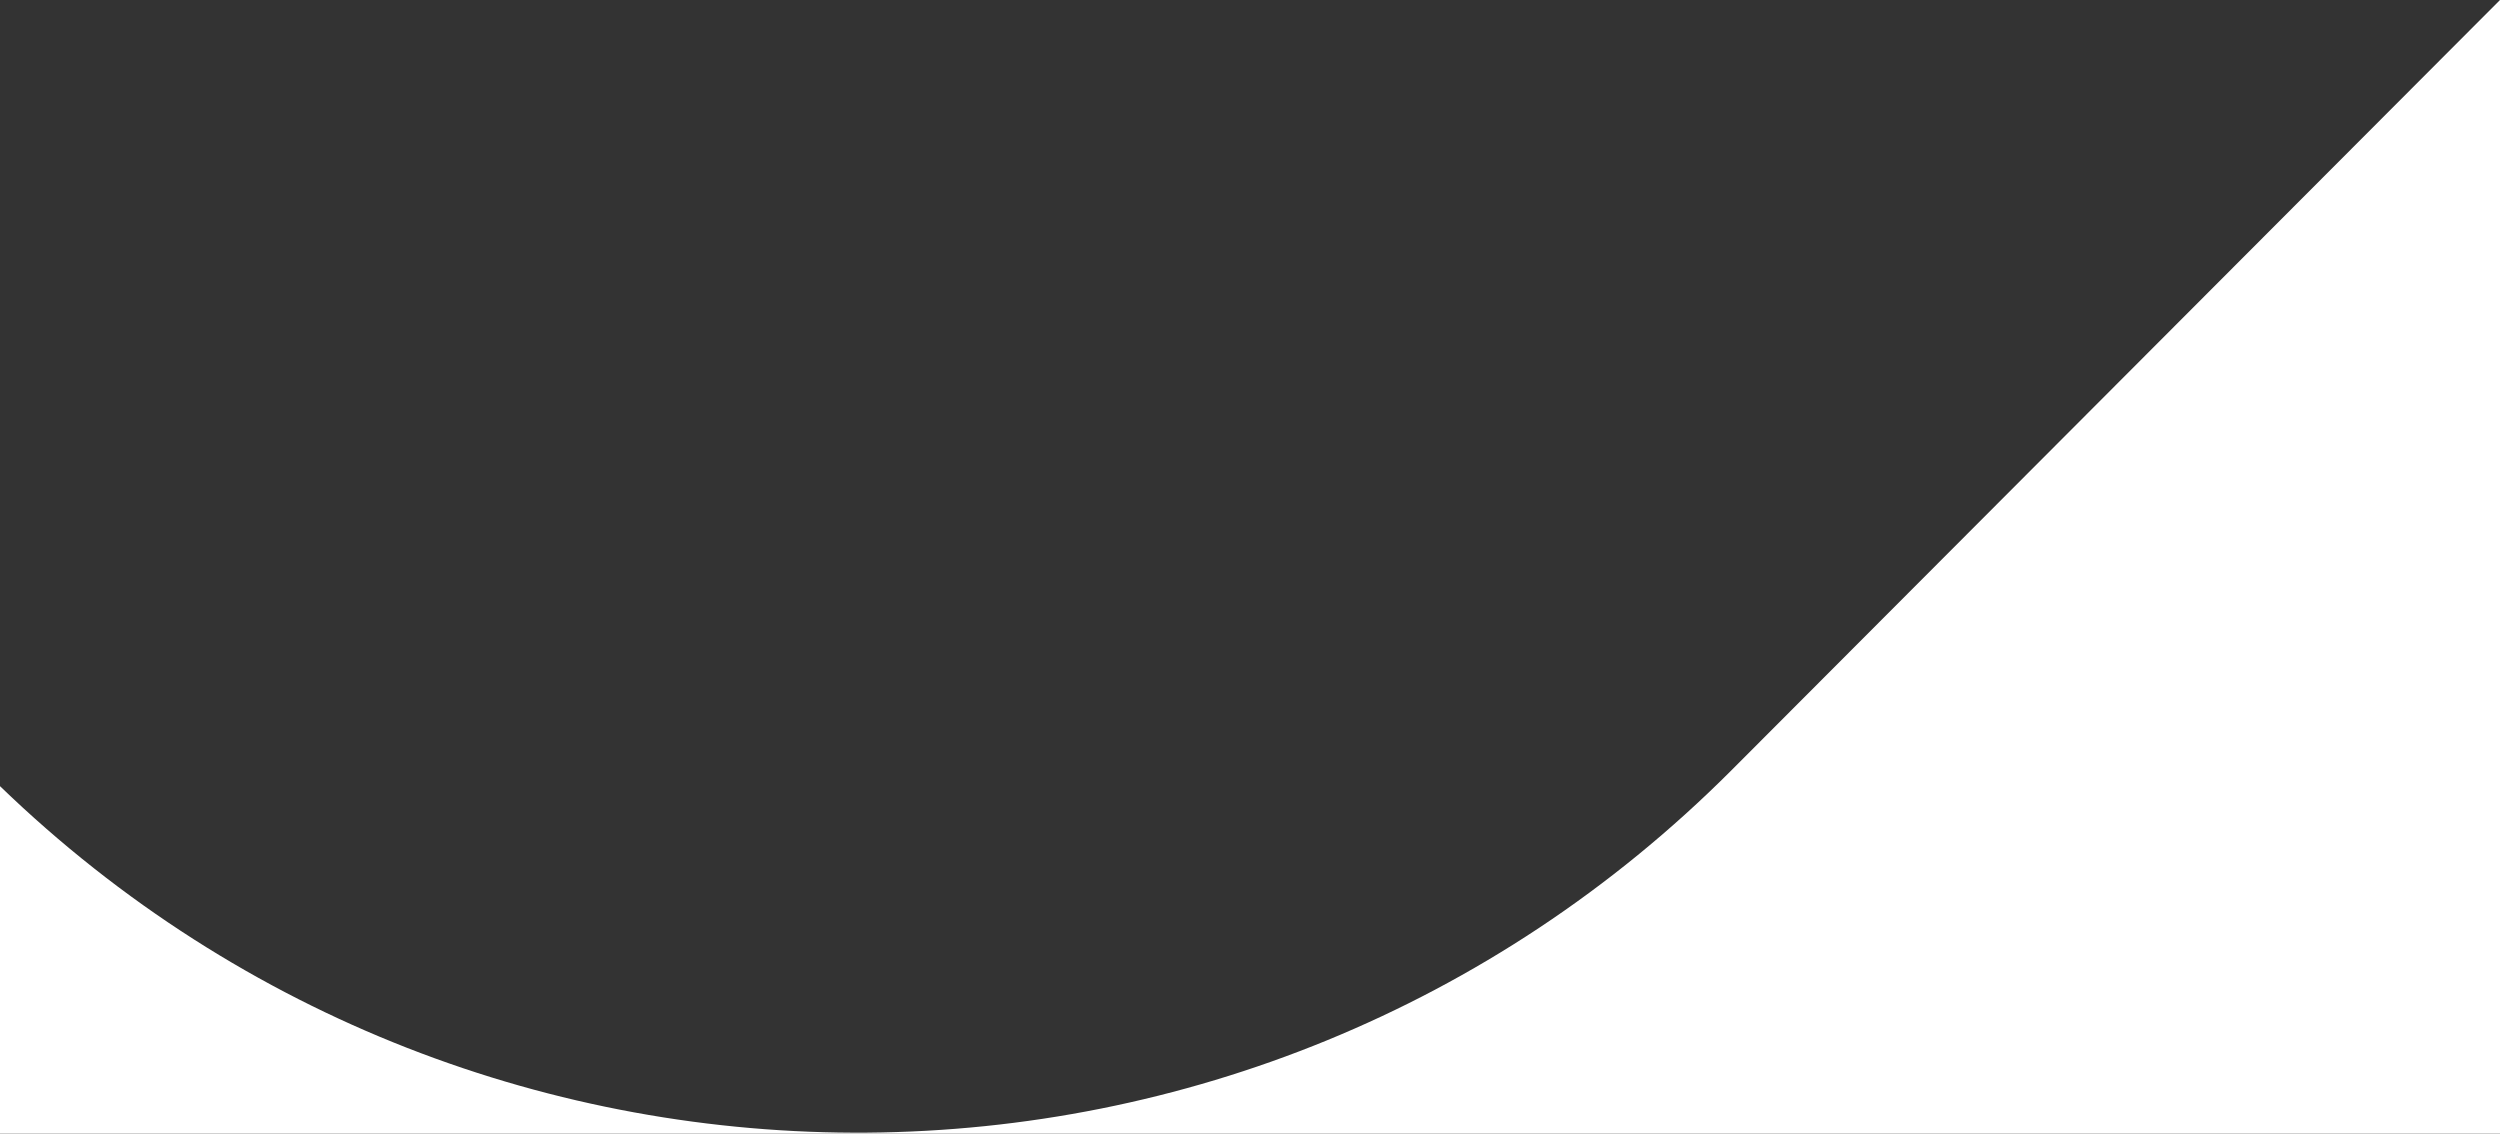 <svg xmlns="http://www.w3.org/2000/svg" width="1440" height="653" viewBox="0 0 1440 653">
  <rect x="0" y="0" width="1440" height="653" fill="#333333" stroke="none"/>
  <path fill="#FFF" fill-rule="evenodd" d="M1440,0 L1440,653 L0,653 L0,452.826 C278.353,721.821 722.077,718.923 996.868,444.132 L1440,0 Z"/>
</svg>
